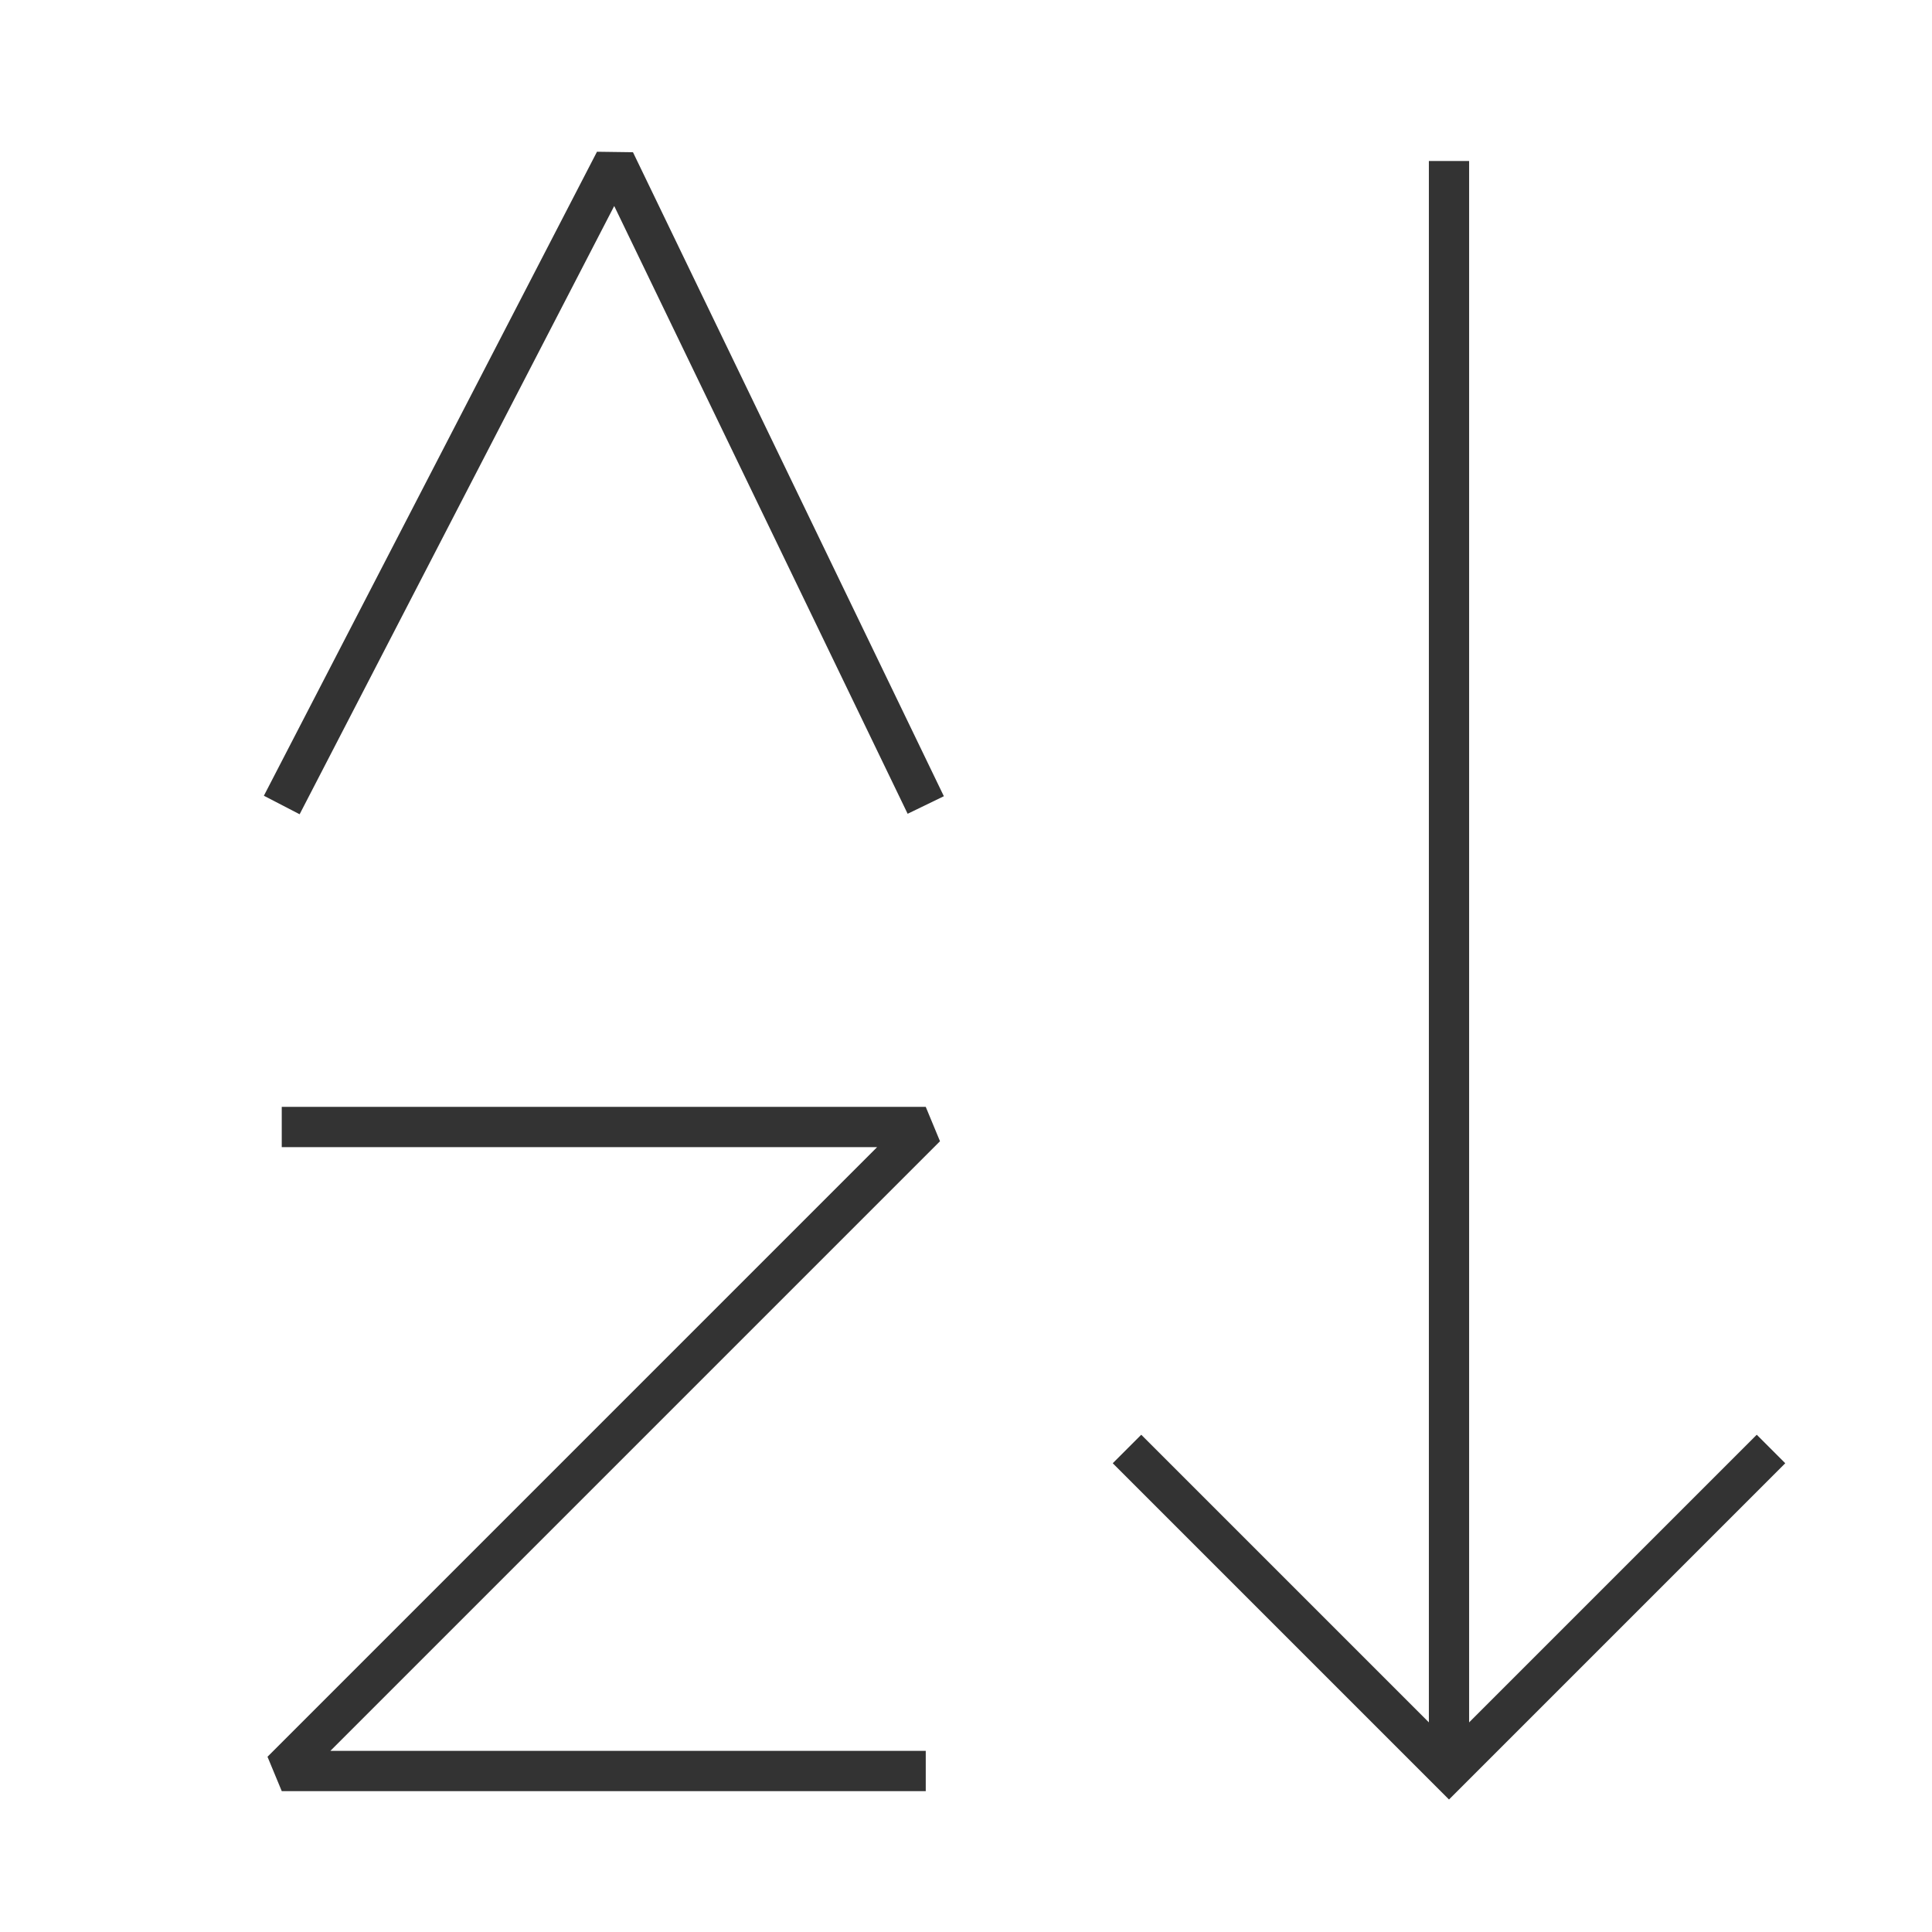 <?xml version="1.0" encoding="iso-8859-1"?>
<svg version="1.1" id="&#x56FE;&#x5C42;_1" xmlns="http://www.w3.org/2000/svg" xmlns:xlink="http://www.w3.org/1999/xlink" x="0px"
	 y="0px" viewBox="0 0 24 24" style="enable-background:new 0 0 24 24;" xml:space="preserve">
<rect x="17.75" y="2" style="fill:#333333;" width="0.5" height="19.75"/>
<polygon style="fill:#333333;" points="11.5,22.25 3.5,22.25 3.323,21.823 10.896,14.25 3.5,14.25 3.5,13.75 11.5,13.75 
	11.677,14.177 4.104,21.75 11.5,21.75 "/>
<polygon style="fill:#333333;" points="3.722,10.115 3.278,9.885 7.416,1.885 7.863,1.891 11.725,9.891 11.275,10.109 7.63,2.559 
	"/>
<polygon style="fill:#333333;" points="18,22.354 13.823,18.177 14.177,17.823 18,21.646 21.823,17.823 22.177,18.177 "/>
</svg>






